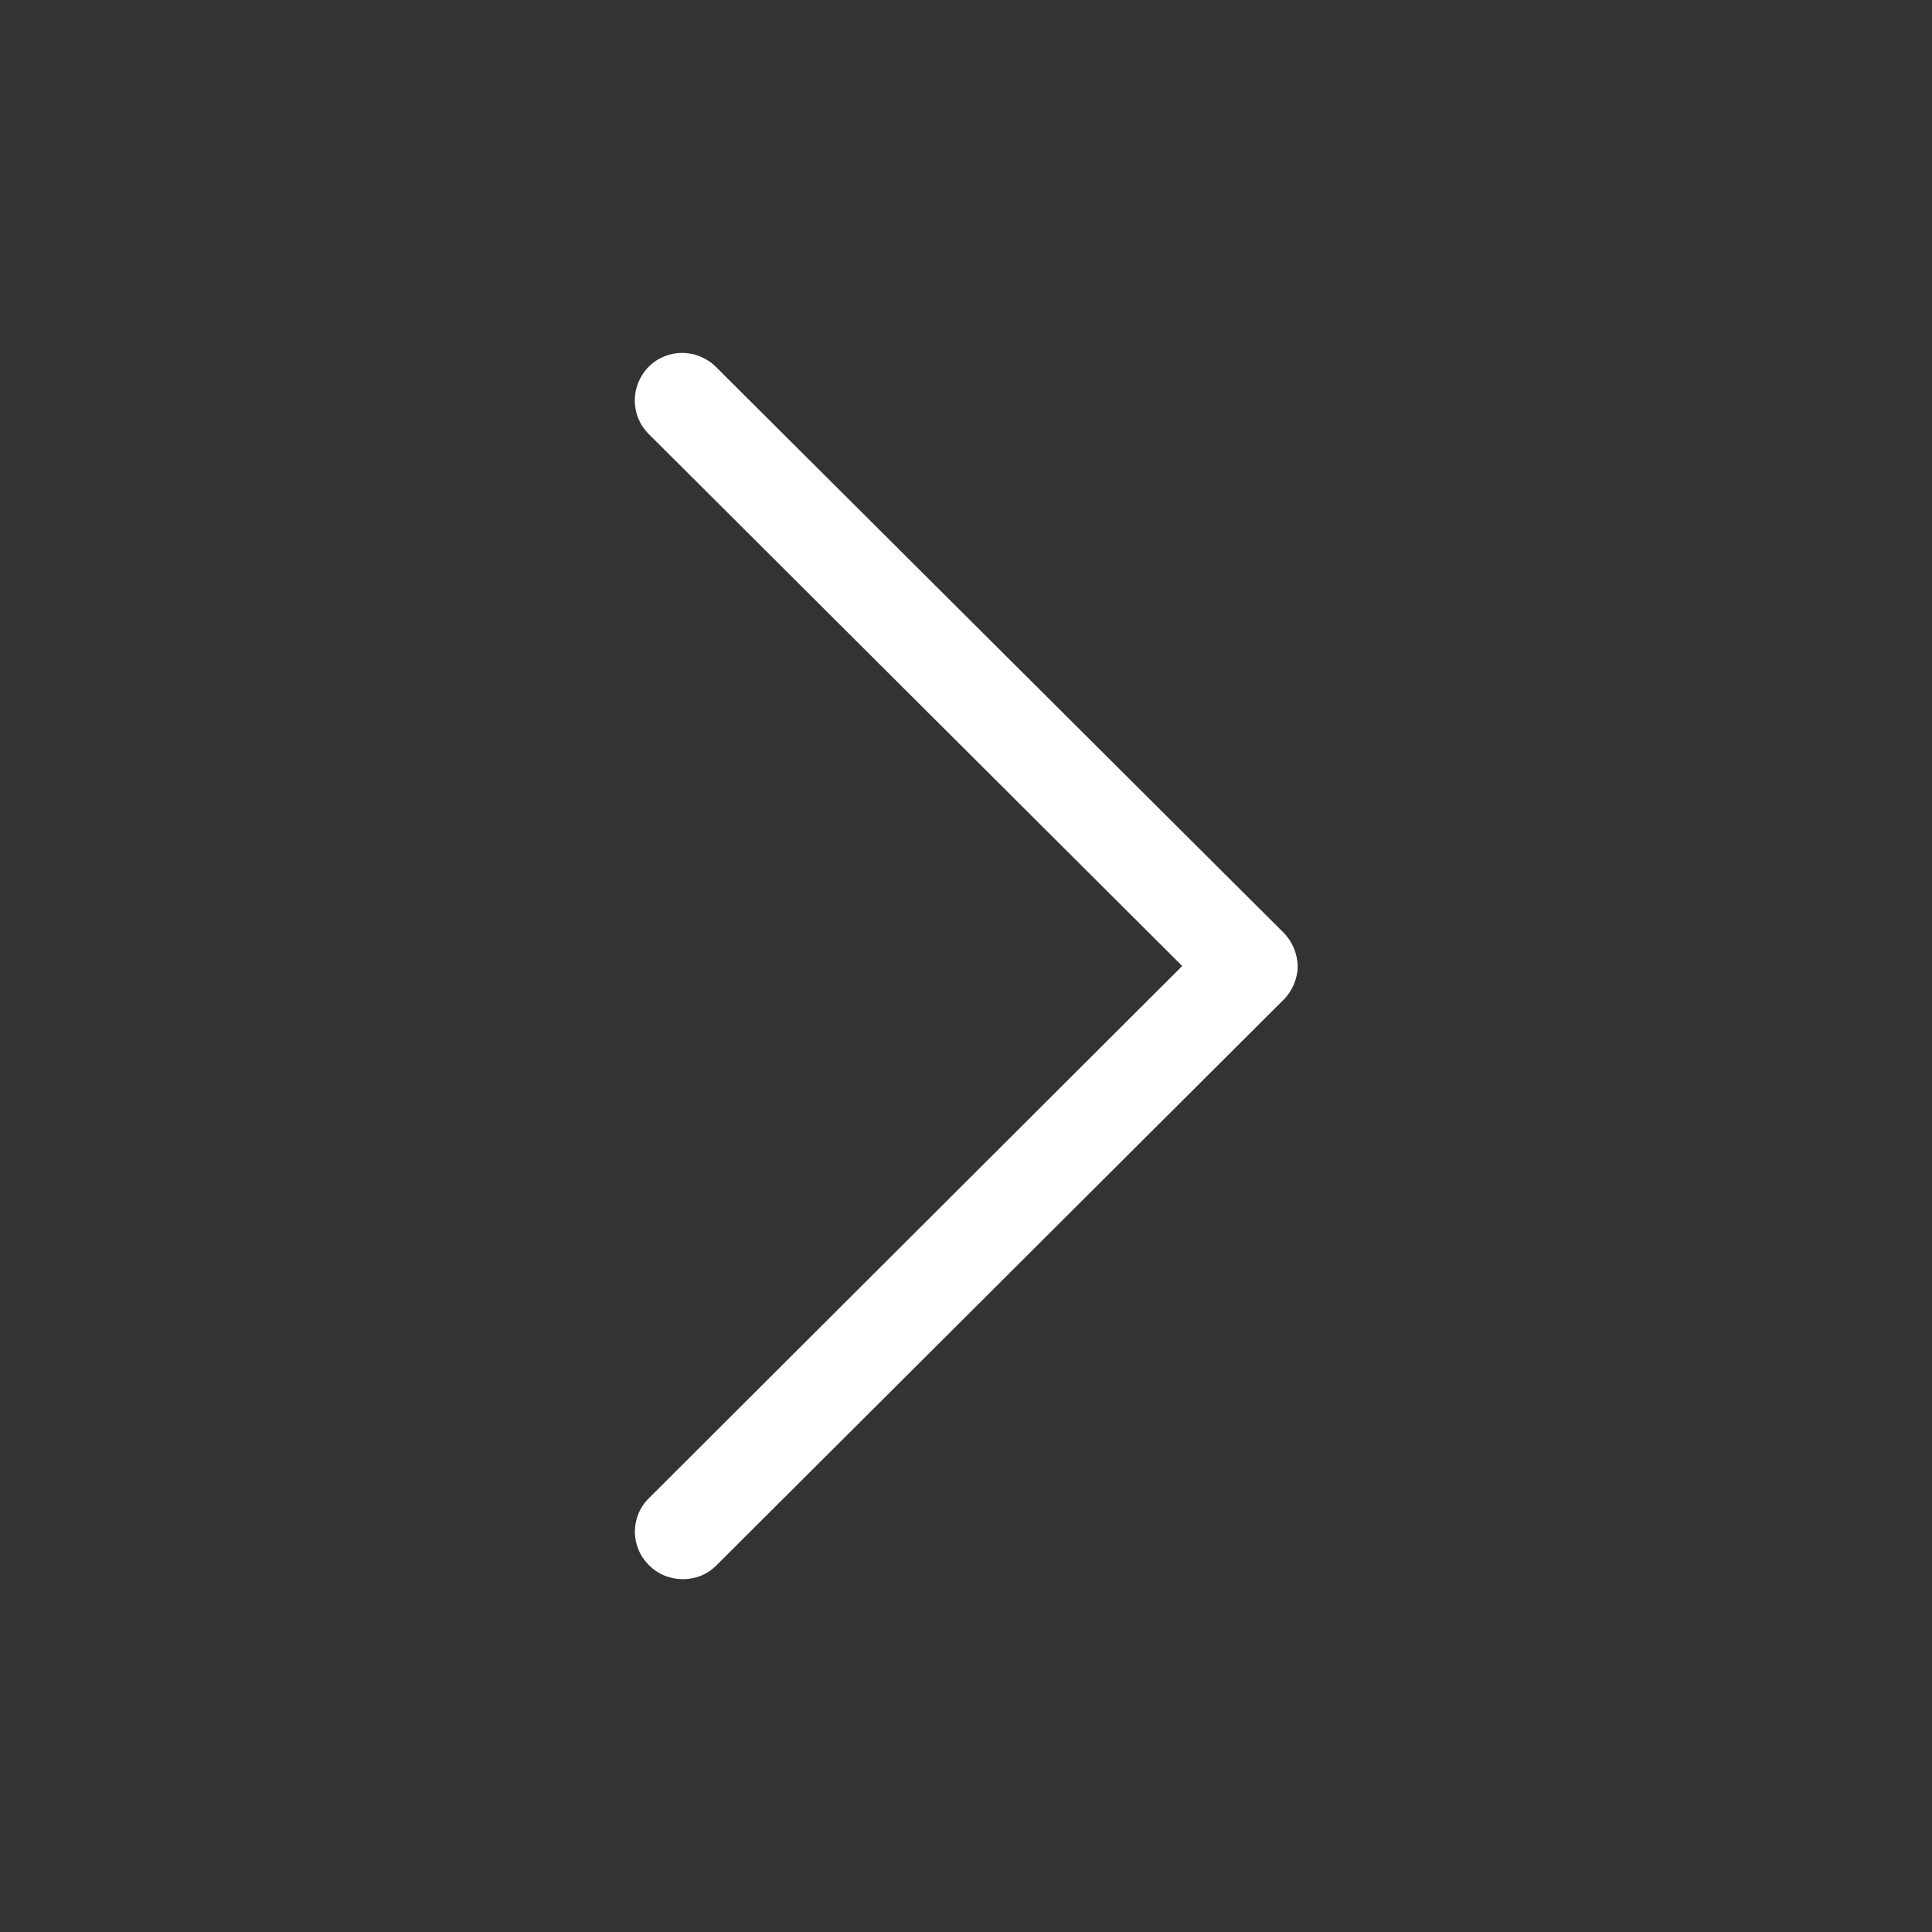 <?xml version="1.0" encoding="utf-8"?>
<!-- Generator: Adobe Illustrator 25.0.1, SVG Export Plug-In . SVG Version: 6.00 Build 0)  -->
<svg version="1.1" id="Capa_1" xmlns="http://www.w3.org/2000/svg" xmlns:xlink="http://www.w3.org/1999/xlink" x="0px" y="0px"
	 viewBox="0 0 512 512" style="enable-background:new 0 0 512 512;" xml:space="preserve">
<rect x="0" y="0" width="512" height="512" fill="#333333" stroke="none"/>
<style type="text/css">
	.st0{fill:#FFFFFF;}
</style>
<g>
	<g>
		<path class="st0" d="M340.1,247.1L189.7,97.2c-5-4.9-12.9-4.9-17.8,0c-4.9,5-4.9,12.9,0,17.8l141.4,141L172,397
			c-5,4.9-5,12.9,0,17.8c2.5,2.5,5.7,3.7,9,3.7s6.4-1.2,8.9-3.7l150.3-149.9c2.3-2.3,3.7-5.6,3.7-8.9
			C343.8,252.7,342.5,249.5,340.1,247.1z"/>
	</g>
</g>
</svg>
